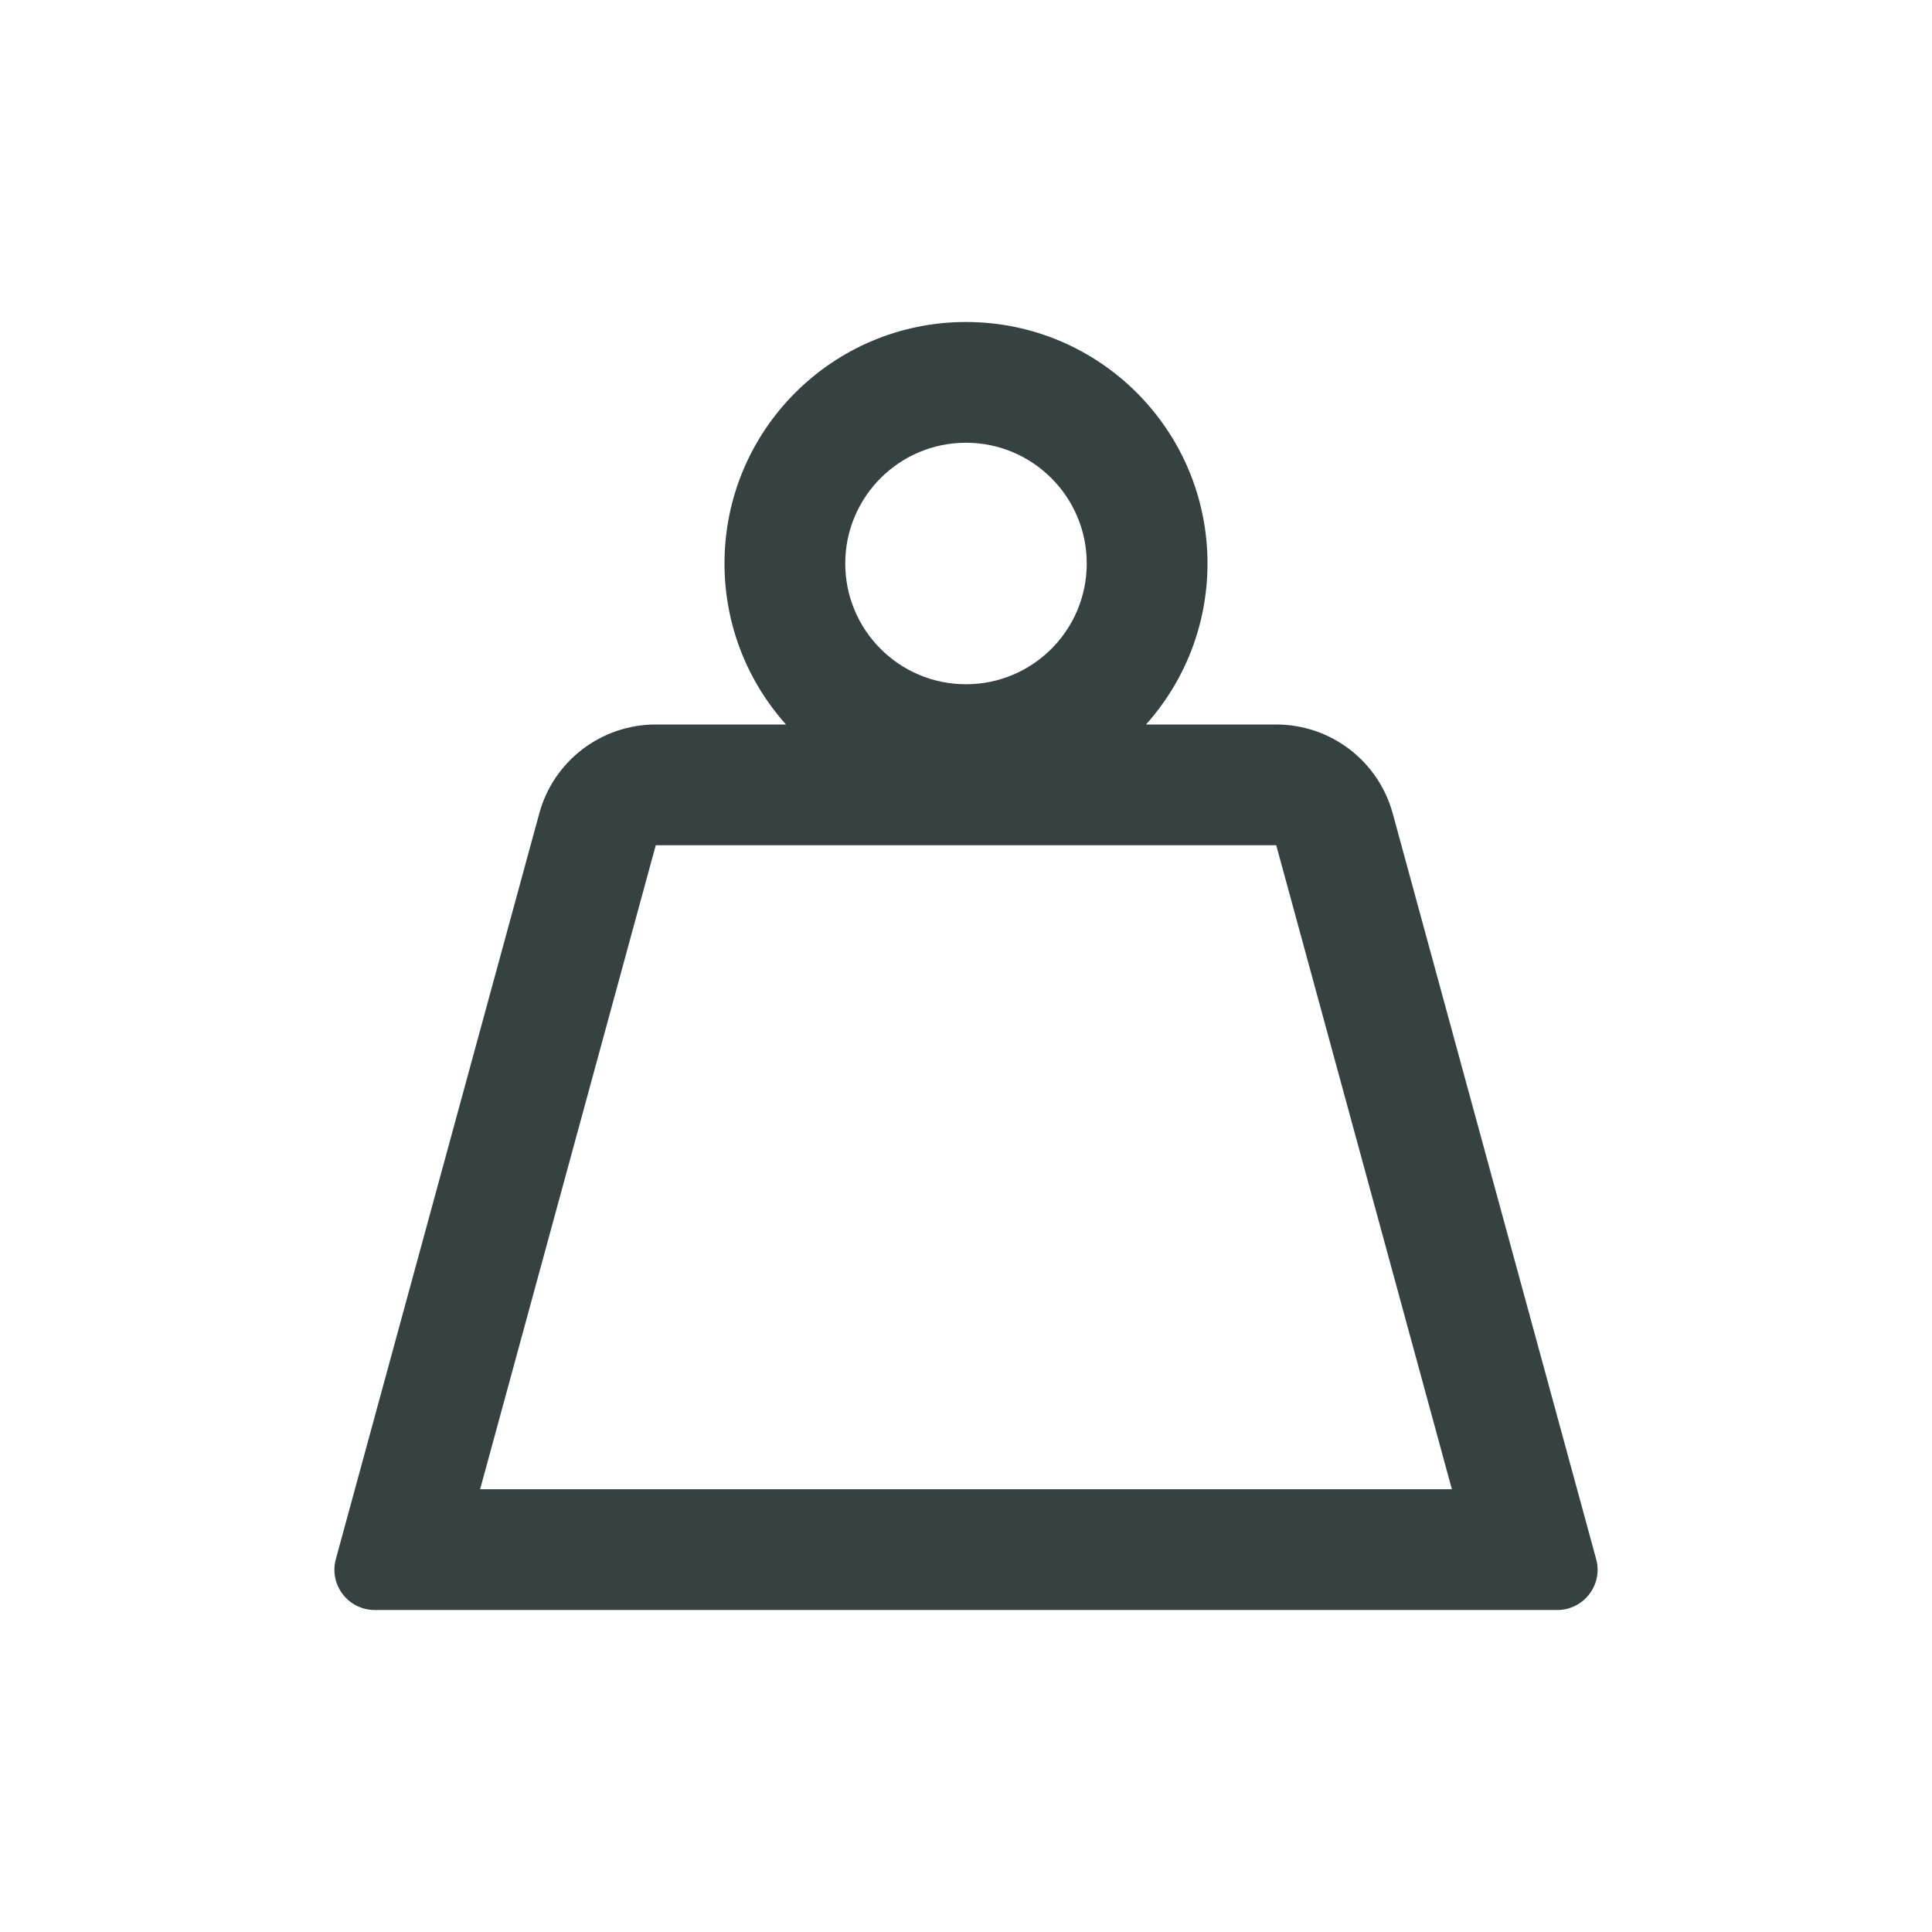 <svg width="24" height="24" viewBox="0 0 24 24" fill="none" xmlns="http://www.w3.org/2000/svg">
<path fill-rule="evenodd" clip-rule="evenodd" d="M14.236 9C14.711 8.469 15 7.768 15 7C15 5.343 13.657 4 12 4C10.343 4 9 5.343 9 7C9 7.768 9.289 8.469 9.764 9H8.146C7.469 9 6.876 9.453 6.699 10.105L4.172 19.368C4.085 19.686 4.325 20 4.655 20H19.345C19.675 20 19.915 19.686 19.828 19.368L17.301 10.105C17.123 9.453 16.531 9 15.854 9H14.236ZM13.5 7C13.5 7.828 12.828 8.5 12 8.5C11.171 8.5 10.5 7.828 10.5 7C10.5 6.172 11.171 5.5 12 5.5C12.828 5.5 13.5 6.172 13.5 7ZM18.036 18.5H5.964L8.146 10.5L15.854 10.5L18.036 18.5Z" fill="#364141"/>
</svg>
